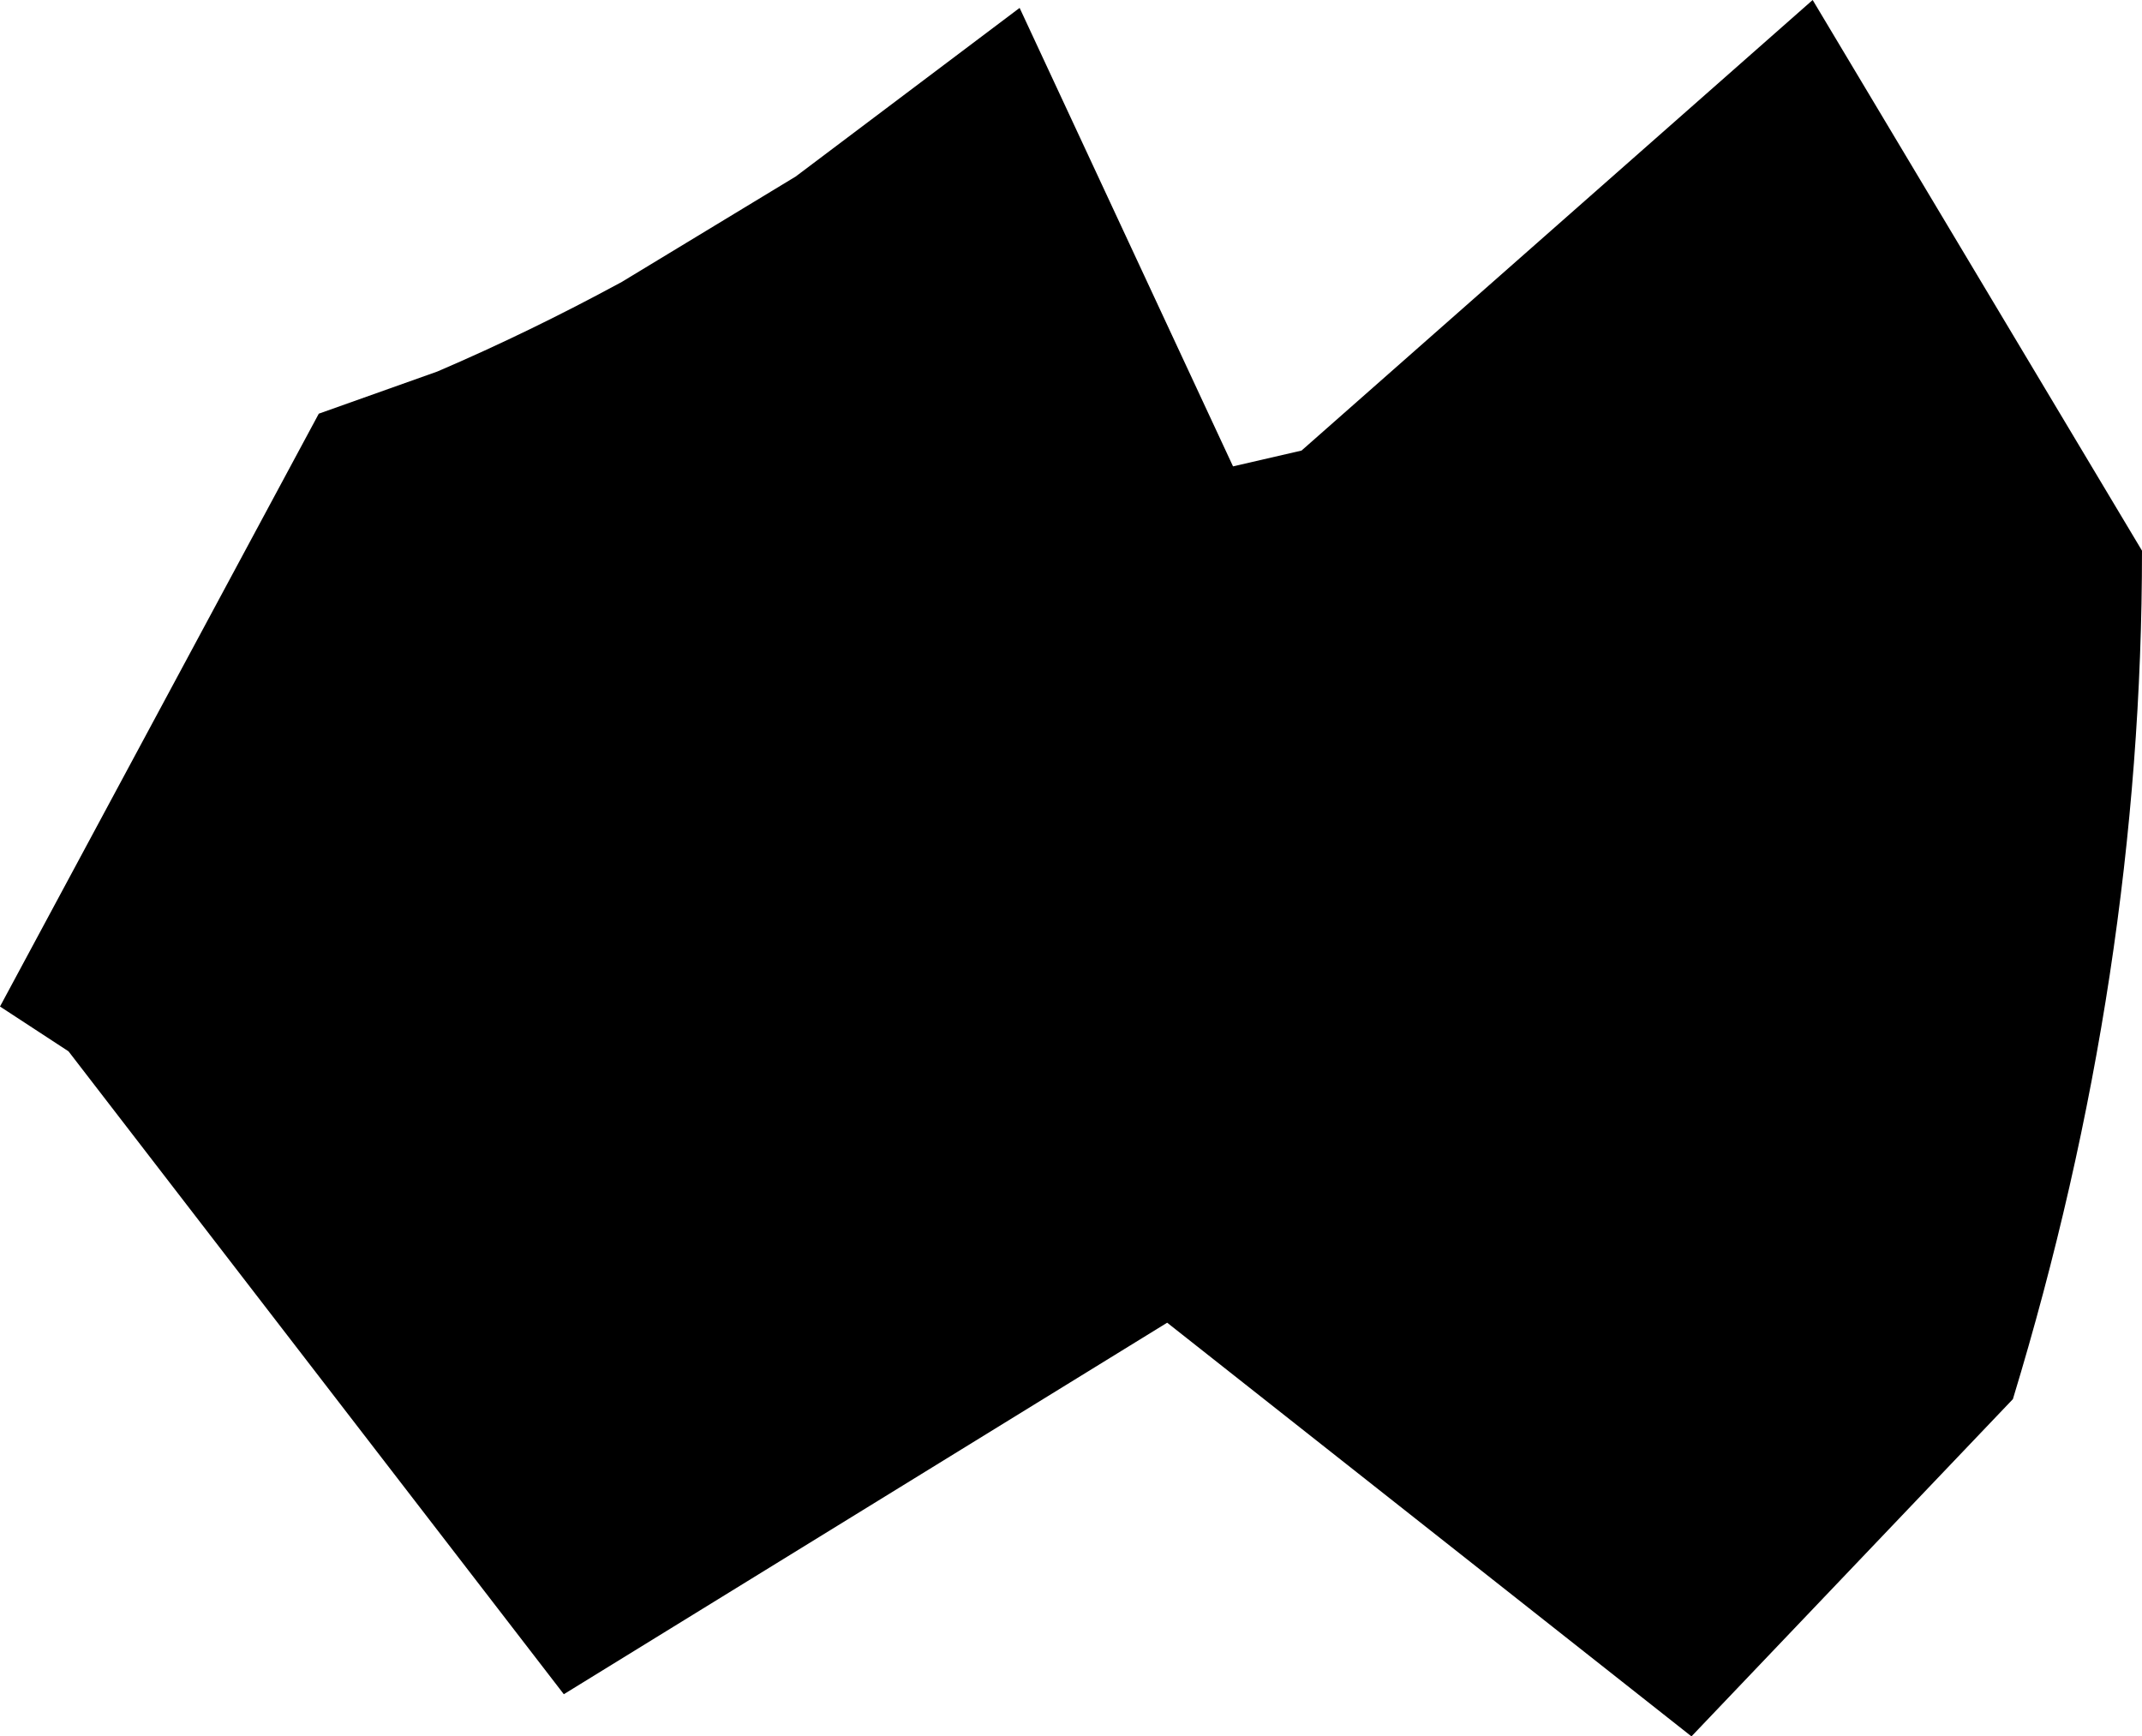 <?xml version="1.0" encoding="UTF-8" standalone="no"?>
<svg xmlns:xlink="http://www.w3.org/1999/xlink" height="32.95px" width="40.65px" xmlns="http://www.w3.org/2000/svg">
  <g transform="matrix(1.0, 0.0, 0.0, 1.0, -187.95, -303.05)">
    <path d="M207.3 303.2 L211.35 311.9 212.65 311.6 222.35 303.05 228.6 313.5 Q228.6 321.55 226.15 329.6 L220.05 336.0 210.1 328.15 198.65 335.2 189.25 323.0 187.95 322.15 194.0 310.9 196.25 310.1 Q198.0 309.35 199.75 308.4 L203.05 306.4 207.3 303.2" fill="#000000" fill-rule="evenodd" stroke="none"/>
  </g>
</svg>
